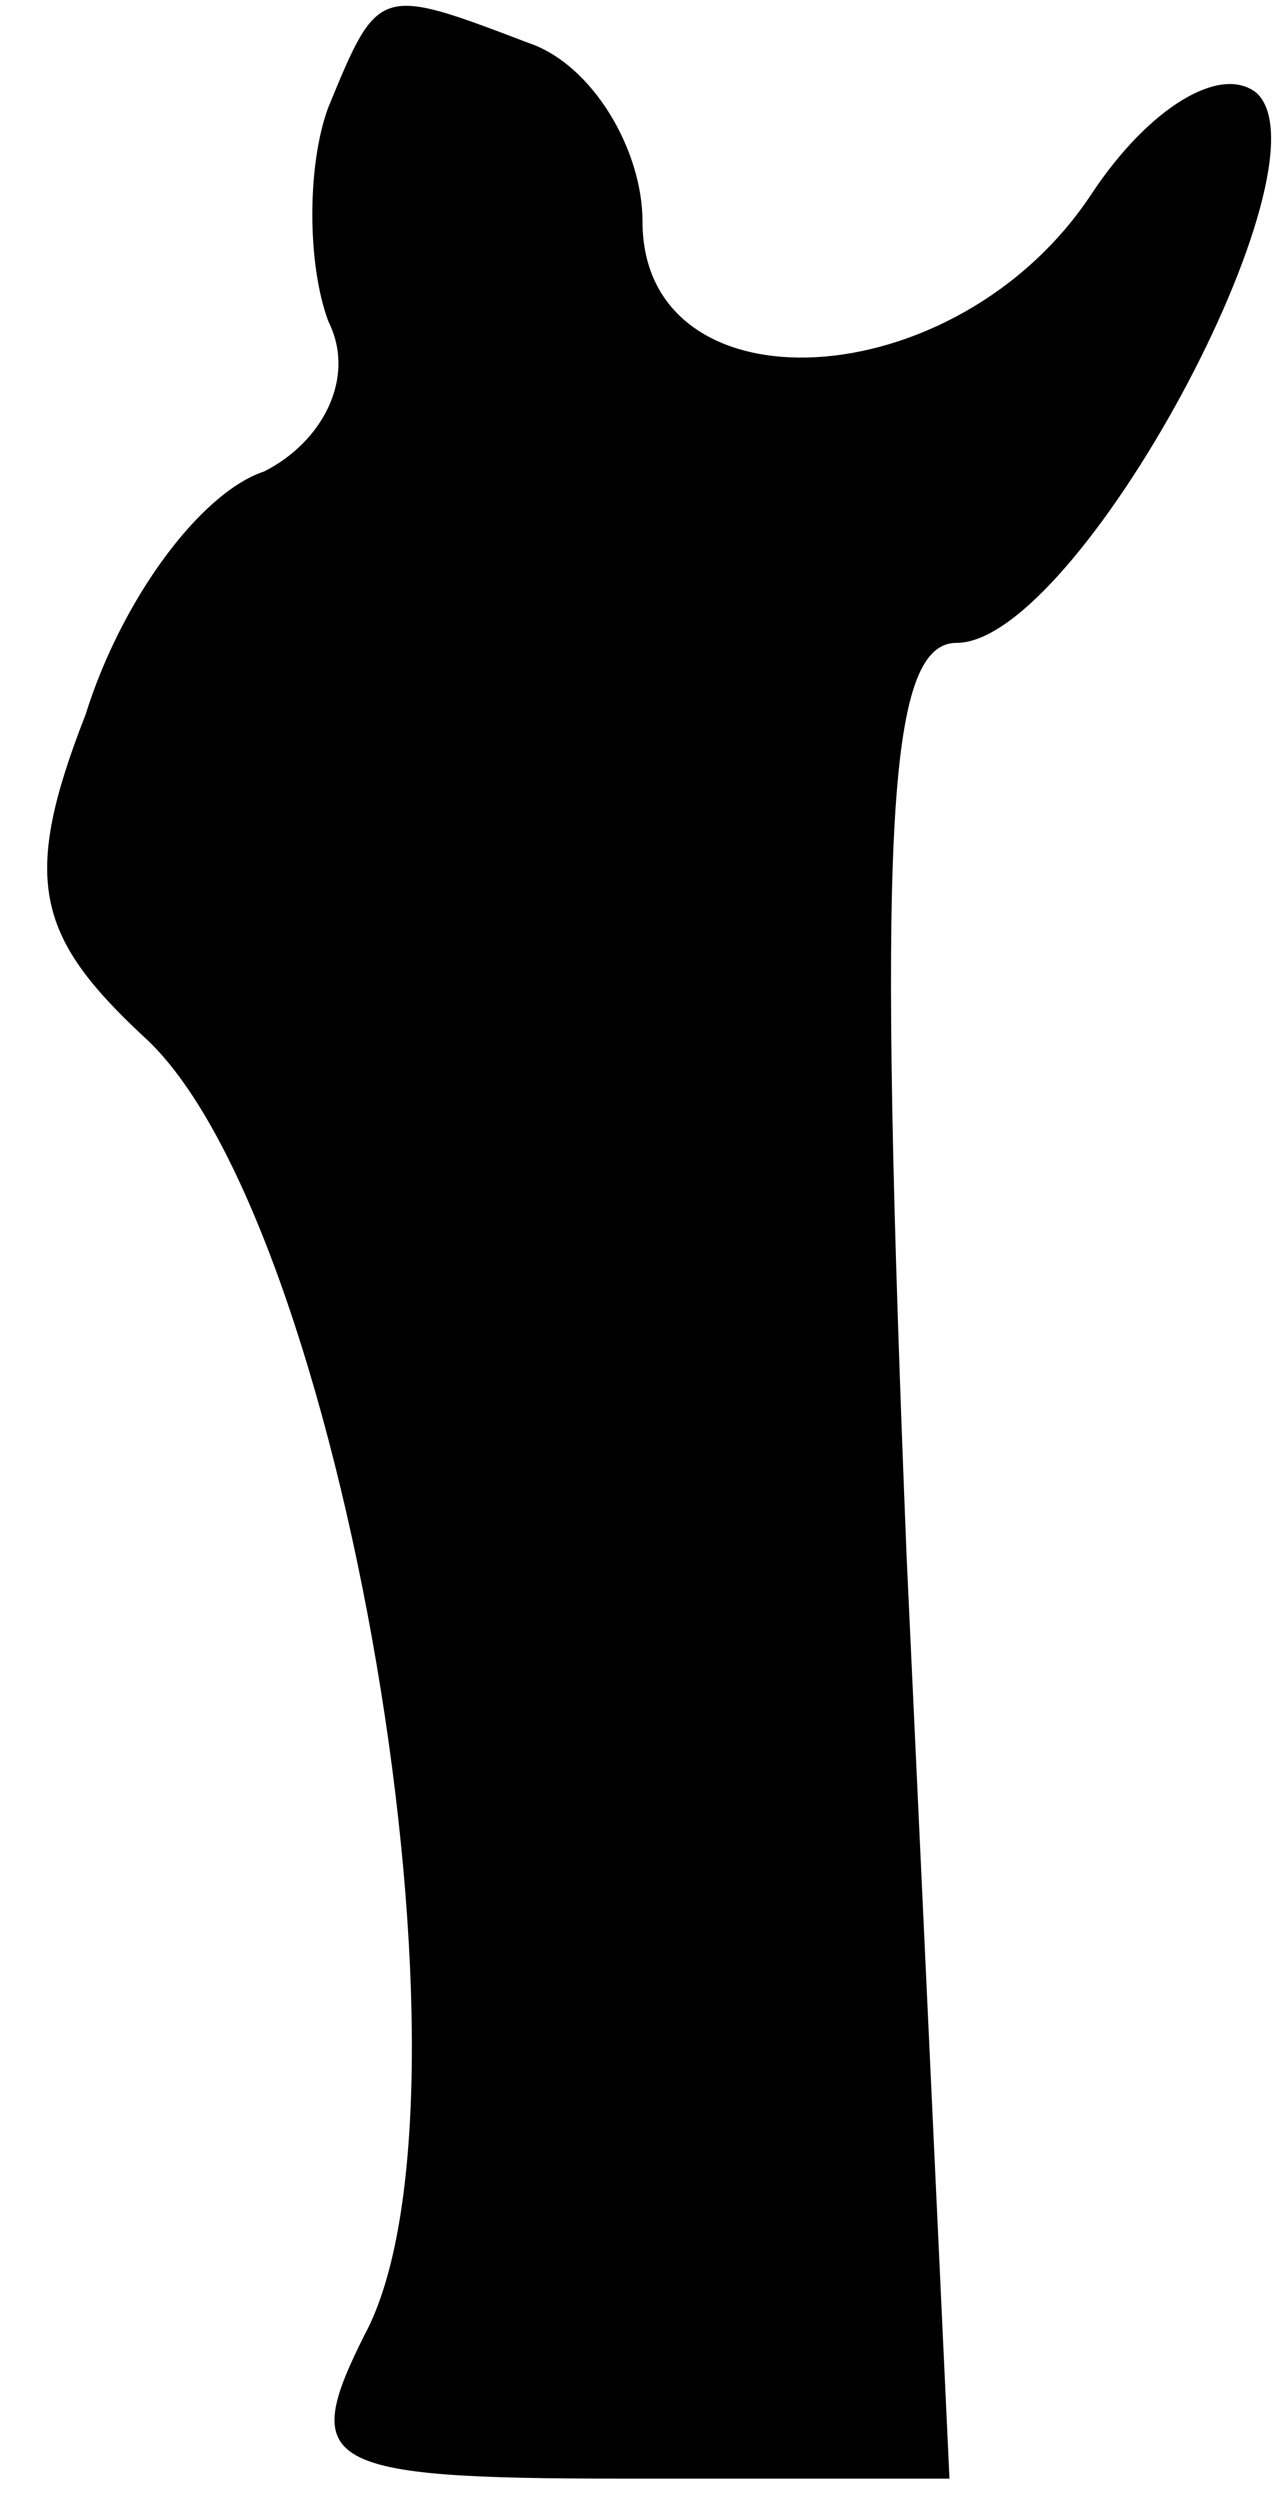 <?xml version="1.0" standalone="no"?>
<!DOCTYPE svg PUBLIC "-//W3C//DTD SVG 20010904//EN"
 "http://www.w3.org/TR/2001/REC-SVG-20010904/DTD/svg10.dtd">
<svg version="1.0" xmlns="http://www.w3.org/2000/svg"
 width="18pt" height="35pt" viewBox="0 0 18 35"
 preserveAspectRatio="xMidYMid meet">
<g transform="translate(0,35) scale(0.1,-0.1)"
fill="#000000" stroke="none">
<path fill="#000000" stroke="none" d="M46 335 c-3 -8 -3 -22 0 -30 4 -8 -1
-17 -9 -21 -9 -3 -20 -18 -25 -34 -9 -23 -7 -31 8 -45 28 -25 49 -149 31 -182
-9 -18 -6 -20 36 -20 l46 0 -6 129 c-4 100 -3 128 7 128 17 0 53 67 42 77 -5
4 -15 -2 -23 -14 -19 -29 -63 -31 -63 -4 0 10 -7 22 -16 25 -21 8 -21 8 -28
-9z"/>
</g>
</svg>
